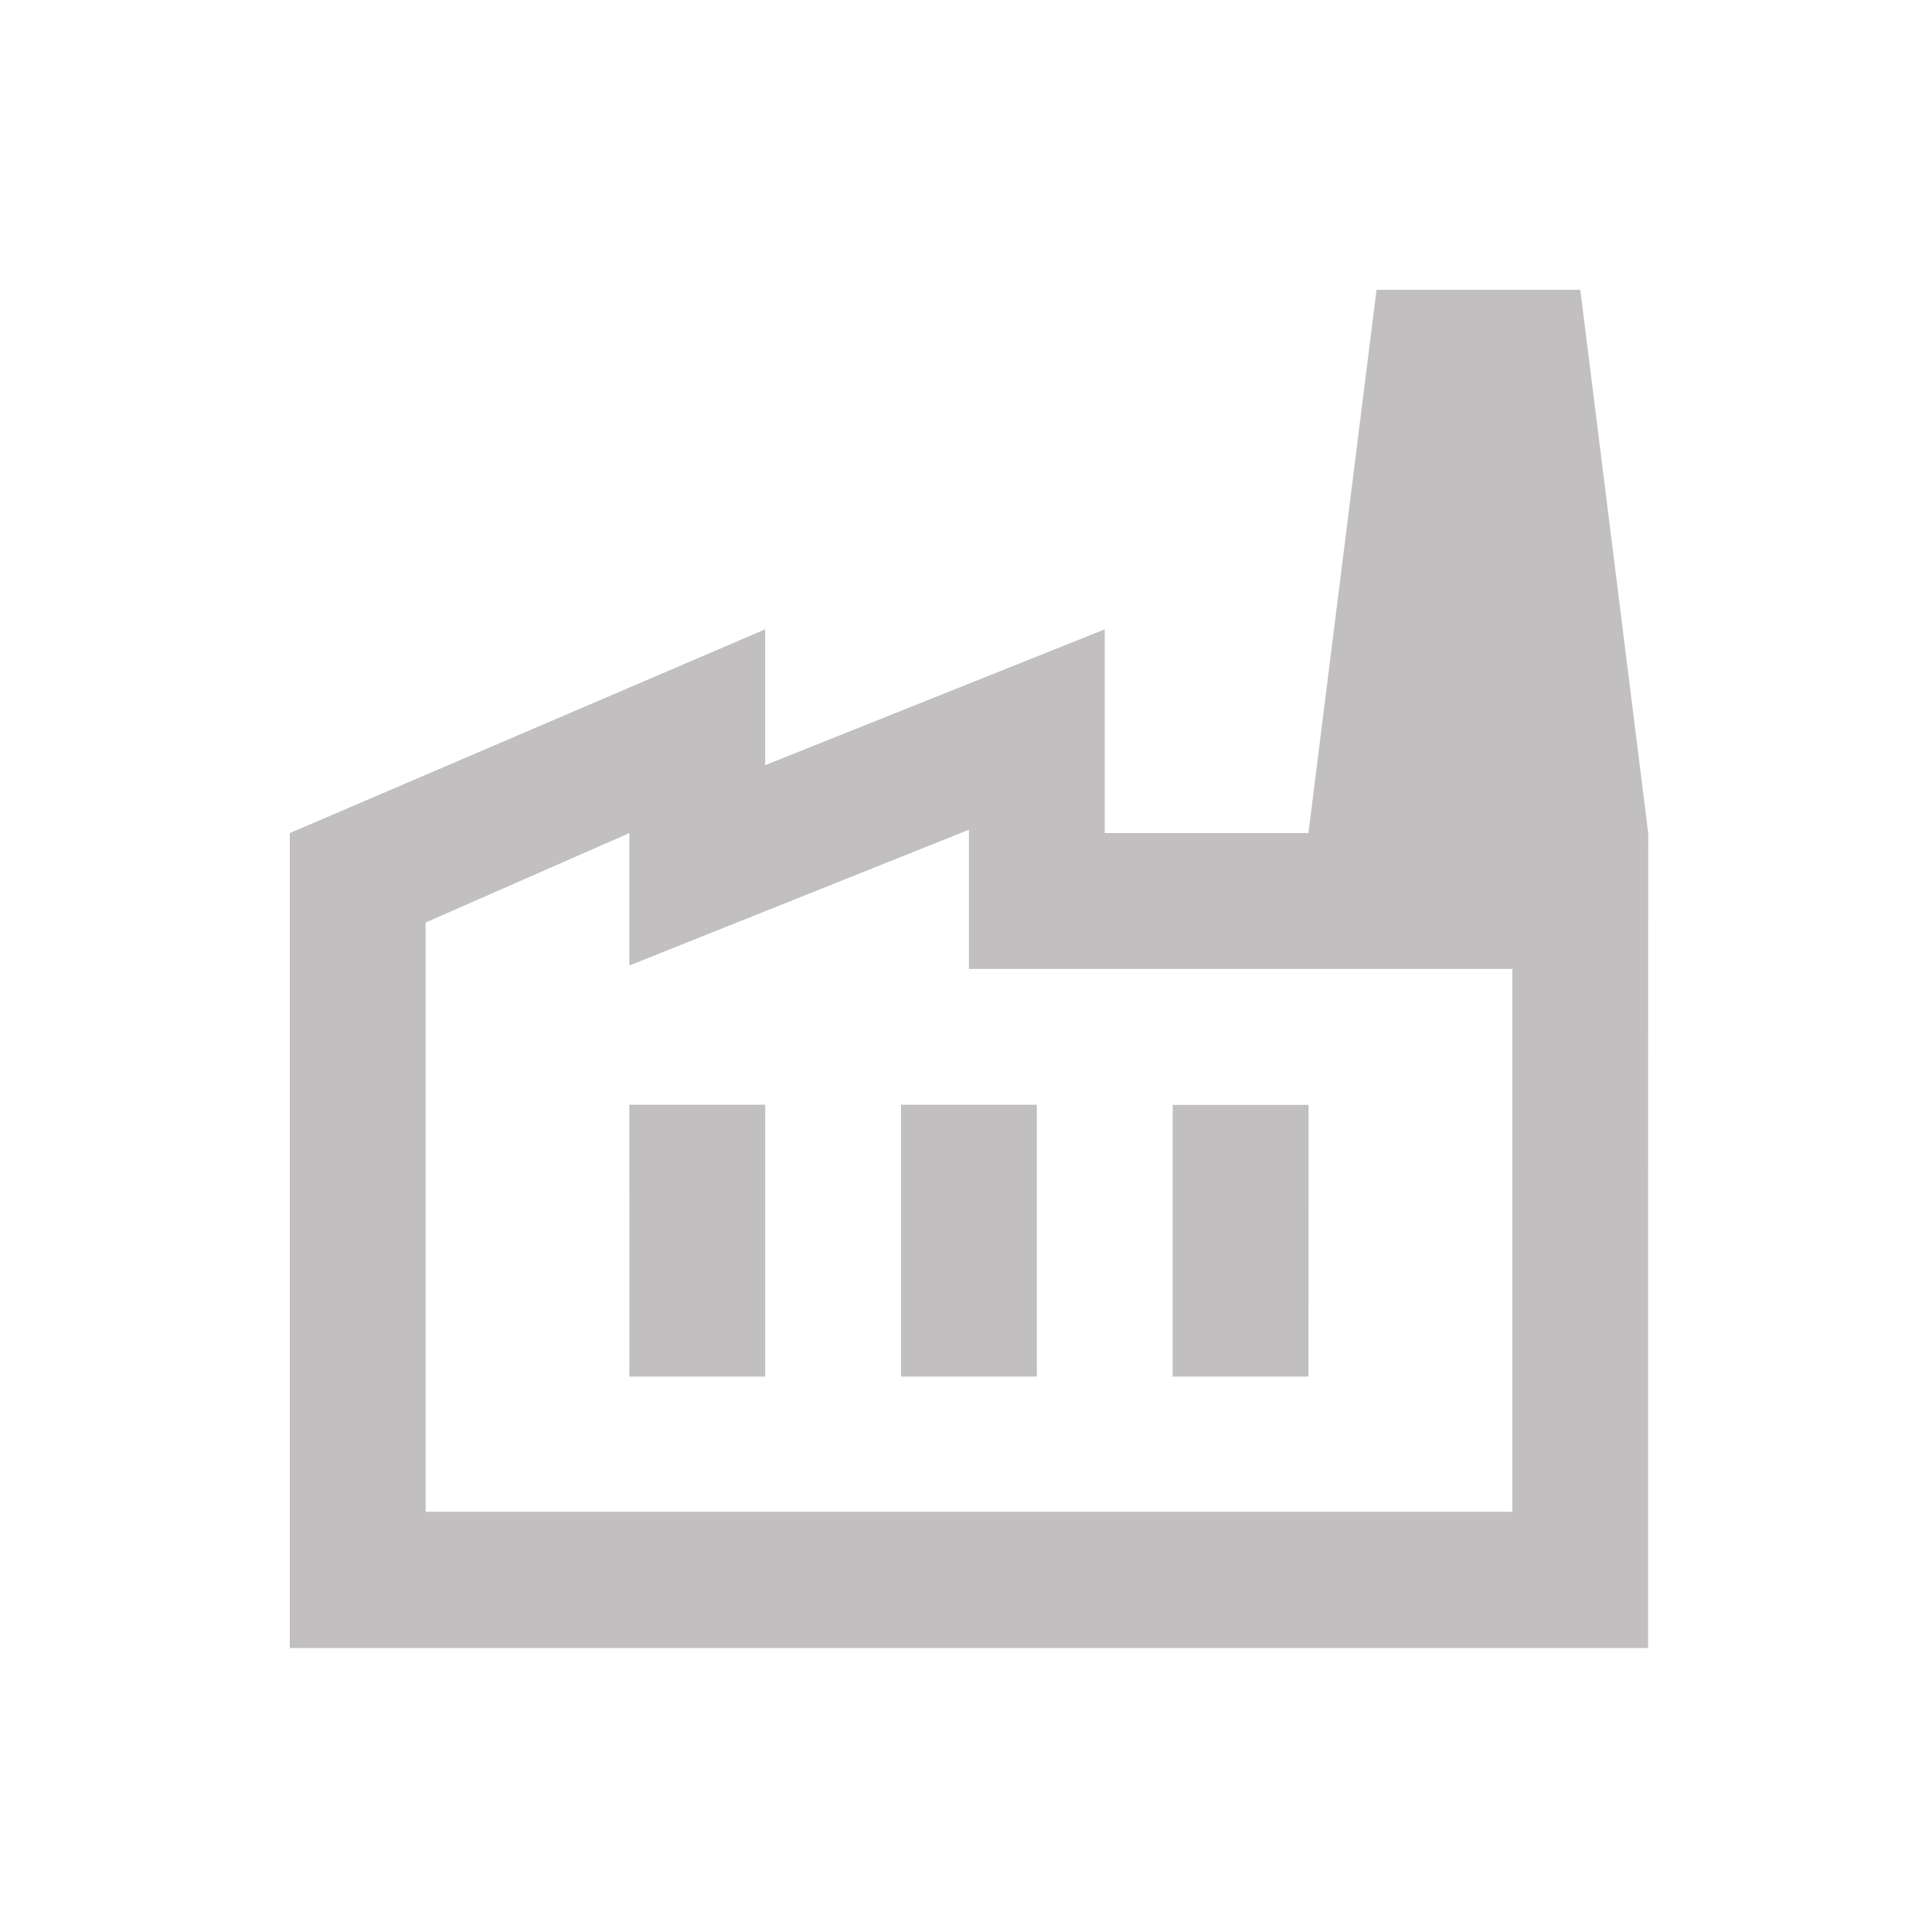 <svg xmlns="http://www.w3.org/2000/svg" width="40" height="40" viewBox="0 0 40 40">
  <g id="ic-factory" transform="translate(0.115 0.185)">
    <g id="Group_269" data-name="Group 269" transform="translate(-0.115 -0.185)">
      <rect id="Rectangle_198" data-name="Rectangle 198" width="40" height="40" fill="none"/>
    </g>
    <g id="Group_270" data-name="Group 270" transform="translate(5.885 5.815)">
      <path id="Path_330" data-name="Path 330" d="M30.121,30.121H2V13.248L11.842,9.03v2.812l7.03-2.812v4.218h4.218L24.5,2h4.218l1.406,11.248ZM16.061,13.178,9.03,15.99V13.248L4.812,15.1v12.2h22.5V16.061H16.061ZM14.655,24.5h2.812V18.873H14.655Zm-5.624,0h2.812V18.873H9.03Zm14.061-5.624H20.279V24.5h2.812Z" transform="translate(-2 -2)" fill="#c1bfbf"/>
    </g>
  </g>
</svg>
